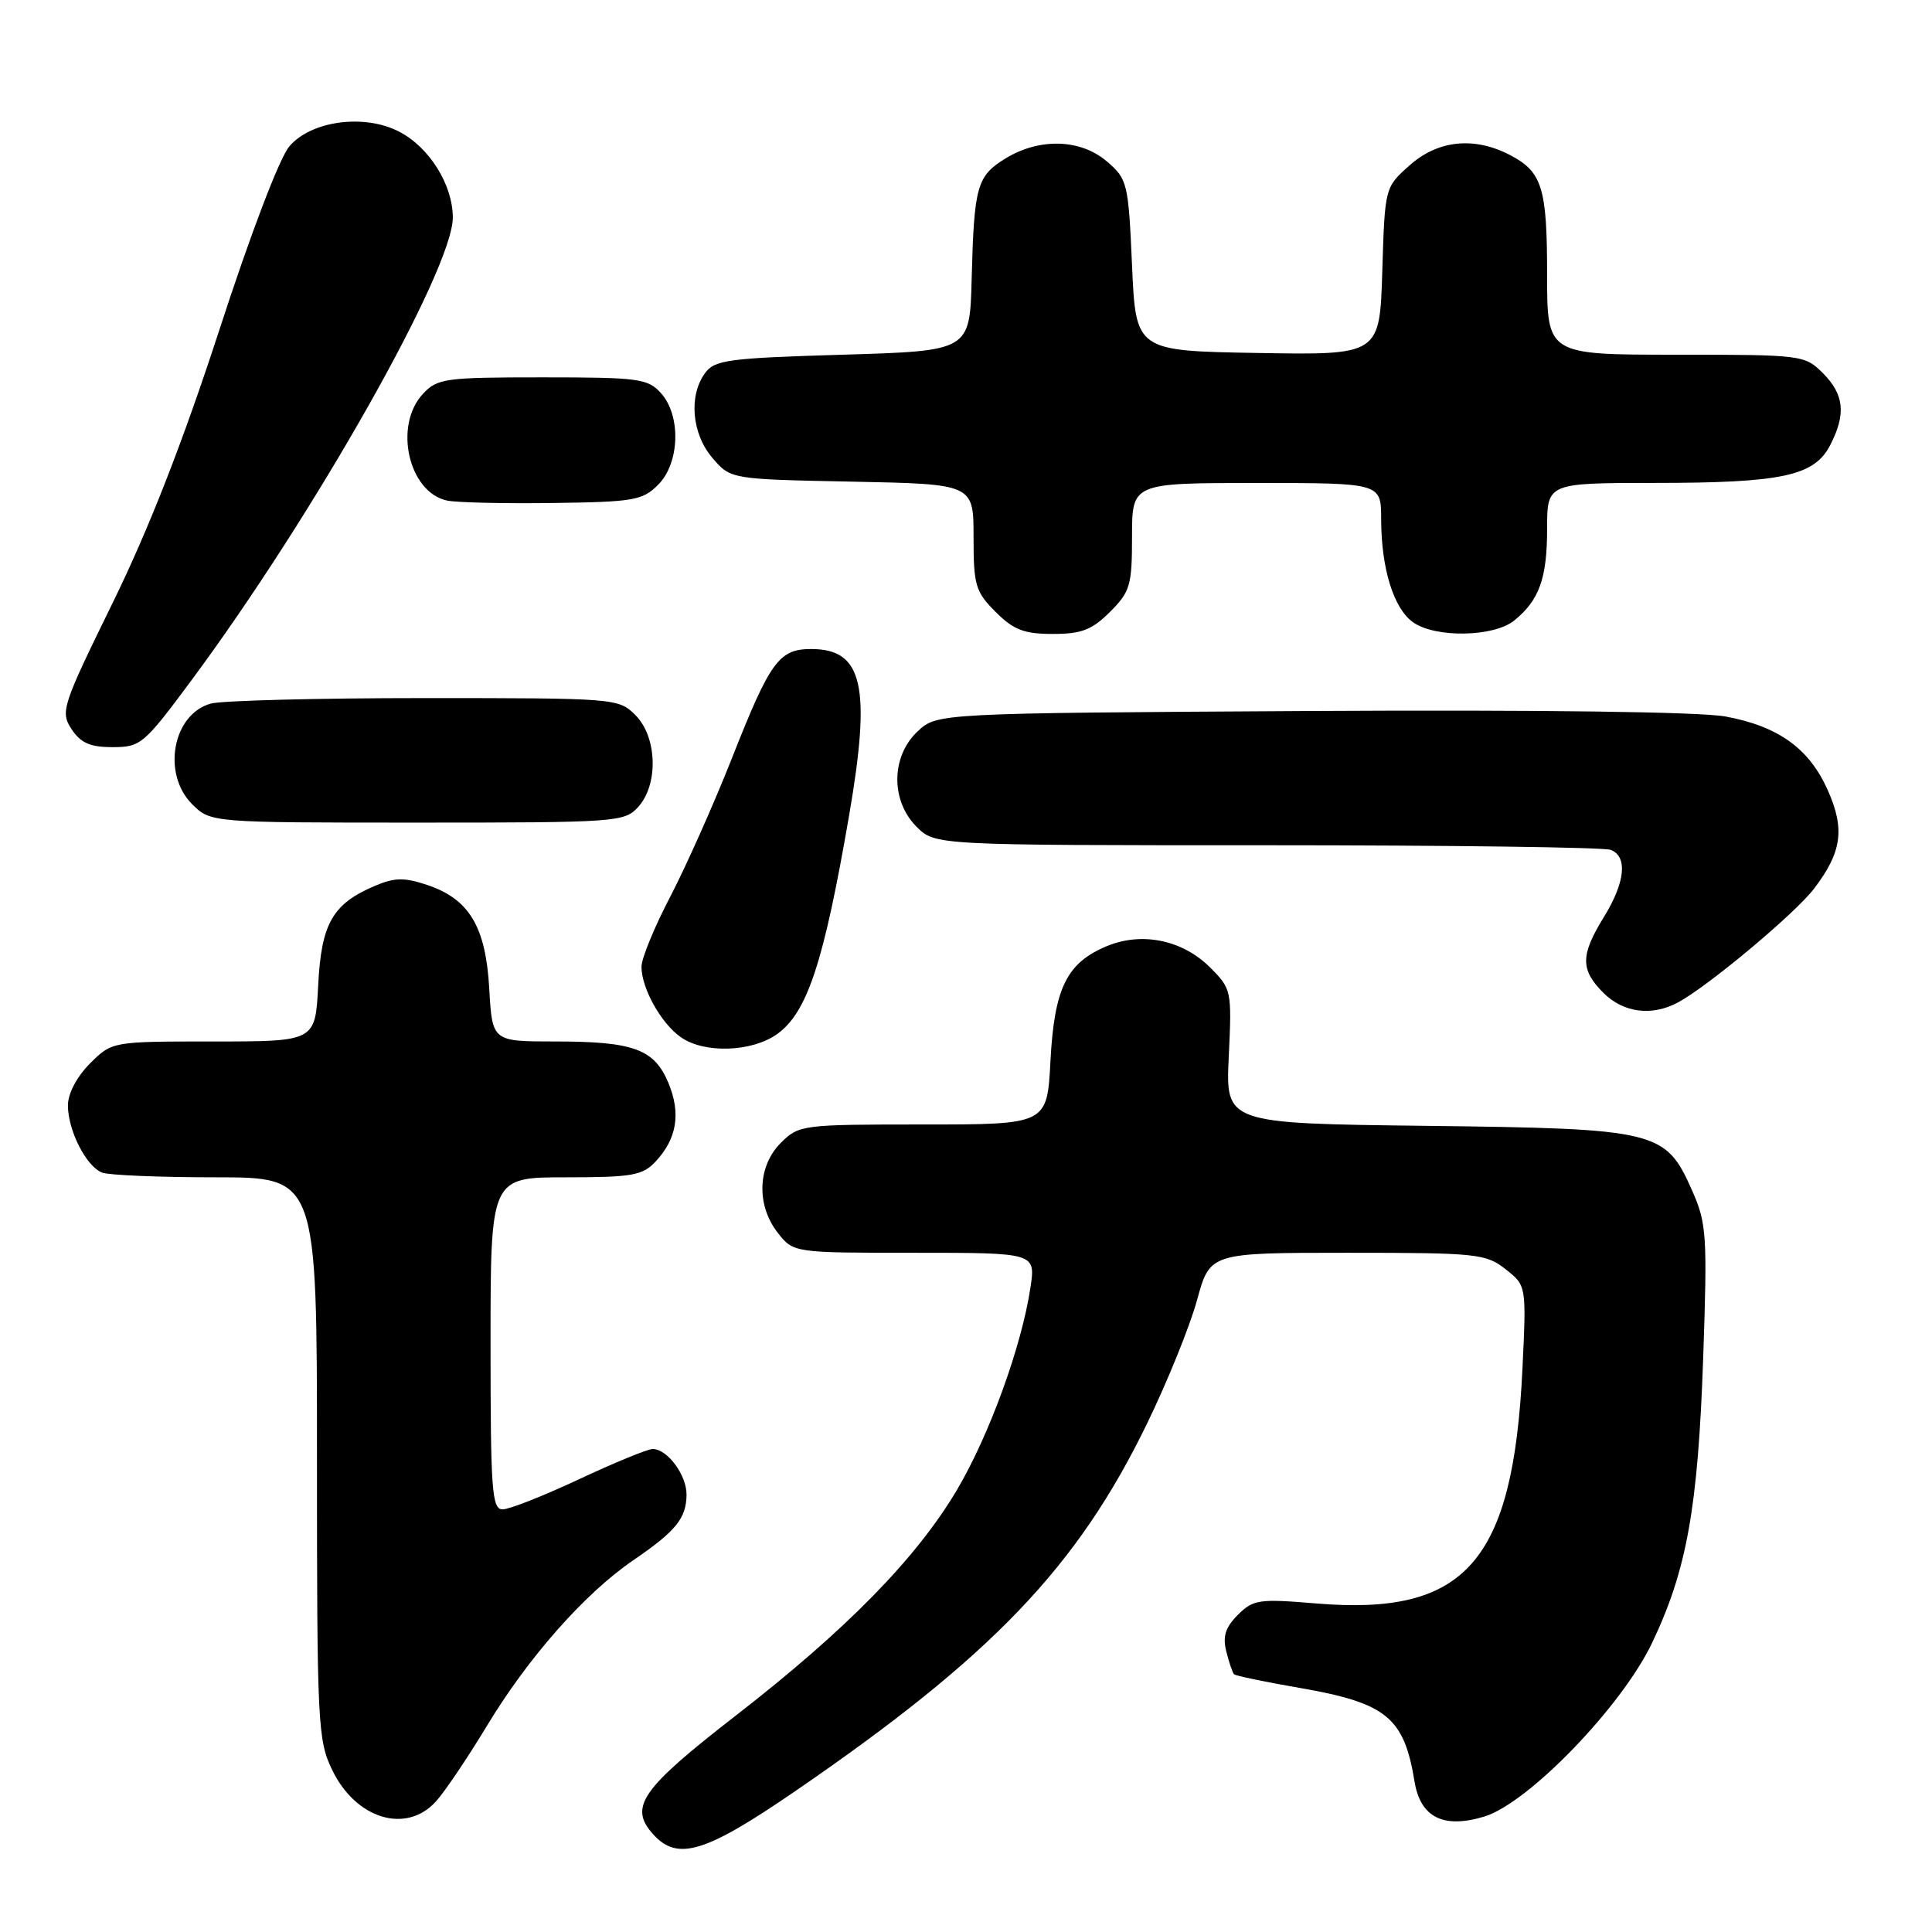 <?xml version="1.0" encoding="UTF-8" standalone="no"?>
<!DOCTYPE svg PUBLIC "-//W3C//DTD SVG 1.1//EN" "http://www.w3.org/Graphics/SVG/1.1/DTD/svg11.dtd" >
<svg xmlns="http://www.w3.org/2000/svg" xmlns:xlink="http://www.w3.org/1999/xlink" version="1.1" viewBox="0 0 256 256">
 <g >
 <path fill="currentColor"
d=" M 105.35 237.35 C 131.48 219.43 142.79 207.60 152.02 188.57 C 154.71 183.03 157.68 175.69 158.62 172.25 C 160.33 166.00 160.33 166.00 178.53 166.00 C 195.71 166.00 196.89 166.12 199.50 168.18 C 202.26 170.35 202.26 170.35 201.73 181.43 C 200.49 206.97 194.22 214.11 174.46 212.47 C 166.82 211.83 166.06 211.94 164.02 213.98 C 162.37 215.63 161.99 216.84 162.49 218.83 C 162.86 220.30 163.32 221.66 163.52 221.85 C 163.71 222.05 167.61 222.86 172.18 223.65 C 183.72 225.65 186.05 227.55 187.44 236.10 C 188.22 240.81 191.26 242.34 196.66 240.71 C 202.49 238.95 214.87 226.15 218.90 217.71 C 223.51 208.05 224.99 199.81 225.68 179.97 C 226.24 163.70 226.14 162.10 224.23 157.79 C 220.70 149.80 219.69 149.55 188.95 149.18 C 162.39 148.86 162.39 148.86 162.82 139.97 C 163.23 131.26 163.18 131.03 160.35 128.20 C 156.70 124.54 151.29 123.43 146.63 125.38 C 141.33 127.60 139.70 130.94 139.19 140.61 C 138.75 149.00 138.75 149.00 122.33 149.00 C 106.23 149.00 105.86 149.05 103.45 151.45 C 100.36 154.55 100.20 159.71 103.07 163.37 C 105.15 166.00 105.15 166.00 121.19 166.00 C 137.23 166.00 137.23 166.00 136.54 170.61 C 135.37 178.38 131.10 190.14 126.82 197.39 C 121.44 206.48 112.18 215.93 97.50 227.32 C 84.91 237.09 83.28 239.44 86.57 243.08 C 89.79 246.63 93.46 245.51 105.35 237.35 Z  M 57.72 238.75 C 58.87 237.51 61.90 233.01 64.48 228.75 C 69.98 219.62 77.48 211.14 83.90 206.75 C 89.55 202.89 90.93 201.20 90.97 198.08 C 91.00 195.47 88.44 192.00 86.48 192.00 C 85.82 192.00 81.44 193.80 76.74 196.00 C 72.05 198.20 67.48 200.00 66.60 200.00 C 65.18 200.00 65.00 197.52 65.00 178.00 C 65.00 156.00 65.00 156.00 74.96 156.00 C 83.79 156.00 85.14 155.76 86.88 153.90 C 89.70 150.87 90.24 147.52 88.57 143.50 C 86.69 139.00 83.95 138.00 73.55 138.00 C 65.23 138.00 65.23 138.00 64.83 131.03 C 64.37 122.78 62.18 119.13 56.60 117.26 C 53.59 116.25 52.30 116.27 49.70 117.37 C 44.06 119.76 42.57 122.36 42.16 130.59 C 41.78 138.00 41.78 138.00 28.31 138.00 C 14.85 138.00 14.85 138.00 11.92 140.92 C 10.18 142.67 9.00 144.90 9.00 146.47 C 9.00 149.80 11.43 154.57 13.54 155.38 C 14.44 155.72 21.20 156.00 28.58 156.00 C 42.00 156.00 42.00 156.00 42.00 193.18 C 42.00 228.44 42.10 230.58 44.02 234.54 C 47.15 241.01 53.77 243.04 57.72 238.75 Z  M 102.96 137.03 C 106.97 134.17 109.16 127.52 112.52 108.00 C 115.46 90.92 114.34 86.00 107.50 86.00 C 103.22 86.00 102.06 87.59 96.97 100.50 C 94.58 106.55 90.91 114.78 88.82 118.80 C 86.72 122.81 85.00 127.00 85.00 128.10 C 85.00 130.95 87.60 135.61 90.22 137.44 C 93.32 139.62 99.61 139.41 102.96 137.03 Z  M 222.32 132.84 C 226.29 130.72 237.86 121.05 240.38 117.74 C 244.05 112.92 244.48 109.87 242.21 104.75 C 239.75 99.19 235.67 96.24 228.64 94.94 C 225.27 94.32 204.14 94.04 173.66 94.21 C 124.16 94.50 124.16 94.50 121.58 96.92 C 118.06 100.23 118.00 106.09 121.45 109.55 C 123.91 112.00 123.91 112.00 167.87 112.00 C 192.05 112.00 212.55 112.27 213.42 112.61 C 215.70 113.48 215.36 116.90 212.53 121.50 C 209.41 126.56 209.39 128.48 212.45 131.55 C 215.11 134.20 218.84 134.69 222.32 132.84 Z  M 84.57 106.92 C 87.27 103.93 87.08 97.64 84.20 94.76 C 81.98 92.53 81.58 92.50 56.22 92.50 C 42.08 92.50 29.34 92.83 27.92 93.23 C 22.88 94.64 21.43 102.52 25.45 106.55 C 27.91 109.00 27.91 109.00 55.30 109.00 C 81.77 109.00 82.75 108.93 84.57 106.92 Z  M 25.29 90.25 C 41.60 68.27 60.00 35.70 60.00 28.82 C 59.99 24.47 56.89 19.51 52.88 17.44 C 48.28 15.06 41.26 15.99 38.35 19.38 C 37.05 20.89 33.20 30.98 29.06 43.73 C 24.22 58.58 19.74 70.06 14.94 79.86 C 8.21 93.59 7.98 94.32 9.48 96.61 C 10.69 98.45 11.94 99.00 14.92 99.00 C 18.63 99.00 19.07 98.63 25.29 90.25 Z  M 147.08 81.08 C 149.76 78.40 150.00 77.57 150.00 71.08 C 150.00 64.00 150.00 64.00 166.50 64.00 C 183.00 64.00 183.00 64.00 183.01 68.75 C 183.01 75.32 184.67 80.66 187.26 82.47 C 190.23 84.55 197.94 84.41 200.63 82.23 C 203.96 79.54 205.00 76.63 205.00 70.07 C 205.00 64.00 205.00 64.00 219.25 63.99 C 236.10 63.99 240.40 63.07 242.50 59.00 C 244.63 54.89 244.37 52.28 241.55 49.45 C 239.13 47.04 238.81 47.00 222.05 47.00 C 205.00 47.00 205.00 47.00 205.00 36.43 C 205.00 24.82 204.35 22.75 200.02 20.51 C 195.30 18.07 190.50 18.58 186.77 21.92 C 183.50 24.83 183.50 24.83 183.16 35.94 C 182.82 47.05 182.82 47.05 166.66 46.77 C 150.50 46.50 150.50 46.50 150.00 35.16 C 149.52 24.25 149.39 23.73 146.69 21.41 C 143.21 18.41 137.76 18.24 133.28 20.97 C 129.44 23.31 129.07 24.62 128.75 37.00 C 128.50 46.50 128.50 46.50 111.67 47.00 C 96.49 47.45 94.69 47.69 93.42 49.44 C 91.22 52.44 91.67 57.51 94.41 60.69 C 96.82 63.50 96.82 63.50 112.91 63.82 C 129.00 64.14 129.00 64.14 129.00 71.15 C 129.00 77.56 129.25 78.40 131.92 81.08 C 134.32 83.47 135.69 84.00 139.50 84.00 C 143.31 84.00 144.68 83.47 147.08 81.08 Z  M 87.20 64.24 C 90.08 61.36 90.27 55.06 87.57 52.08 C 85.84 50.16 84.60 50.00 71.88 50.00 C 58.97 50.00 57.95 50.14 56.04 52.19 C 52.12 56.40 54.14 65.26 59.26 66.33 C 60.49 66.59 66.78 66.74 73.22 66.65 C 83.95 66.51 85.14 66.31 87.20 64.24 Z "/>
</g>
</svg>